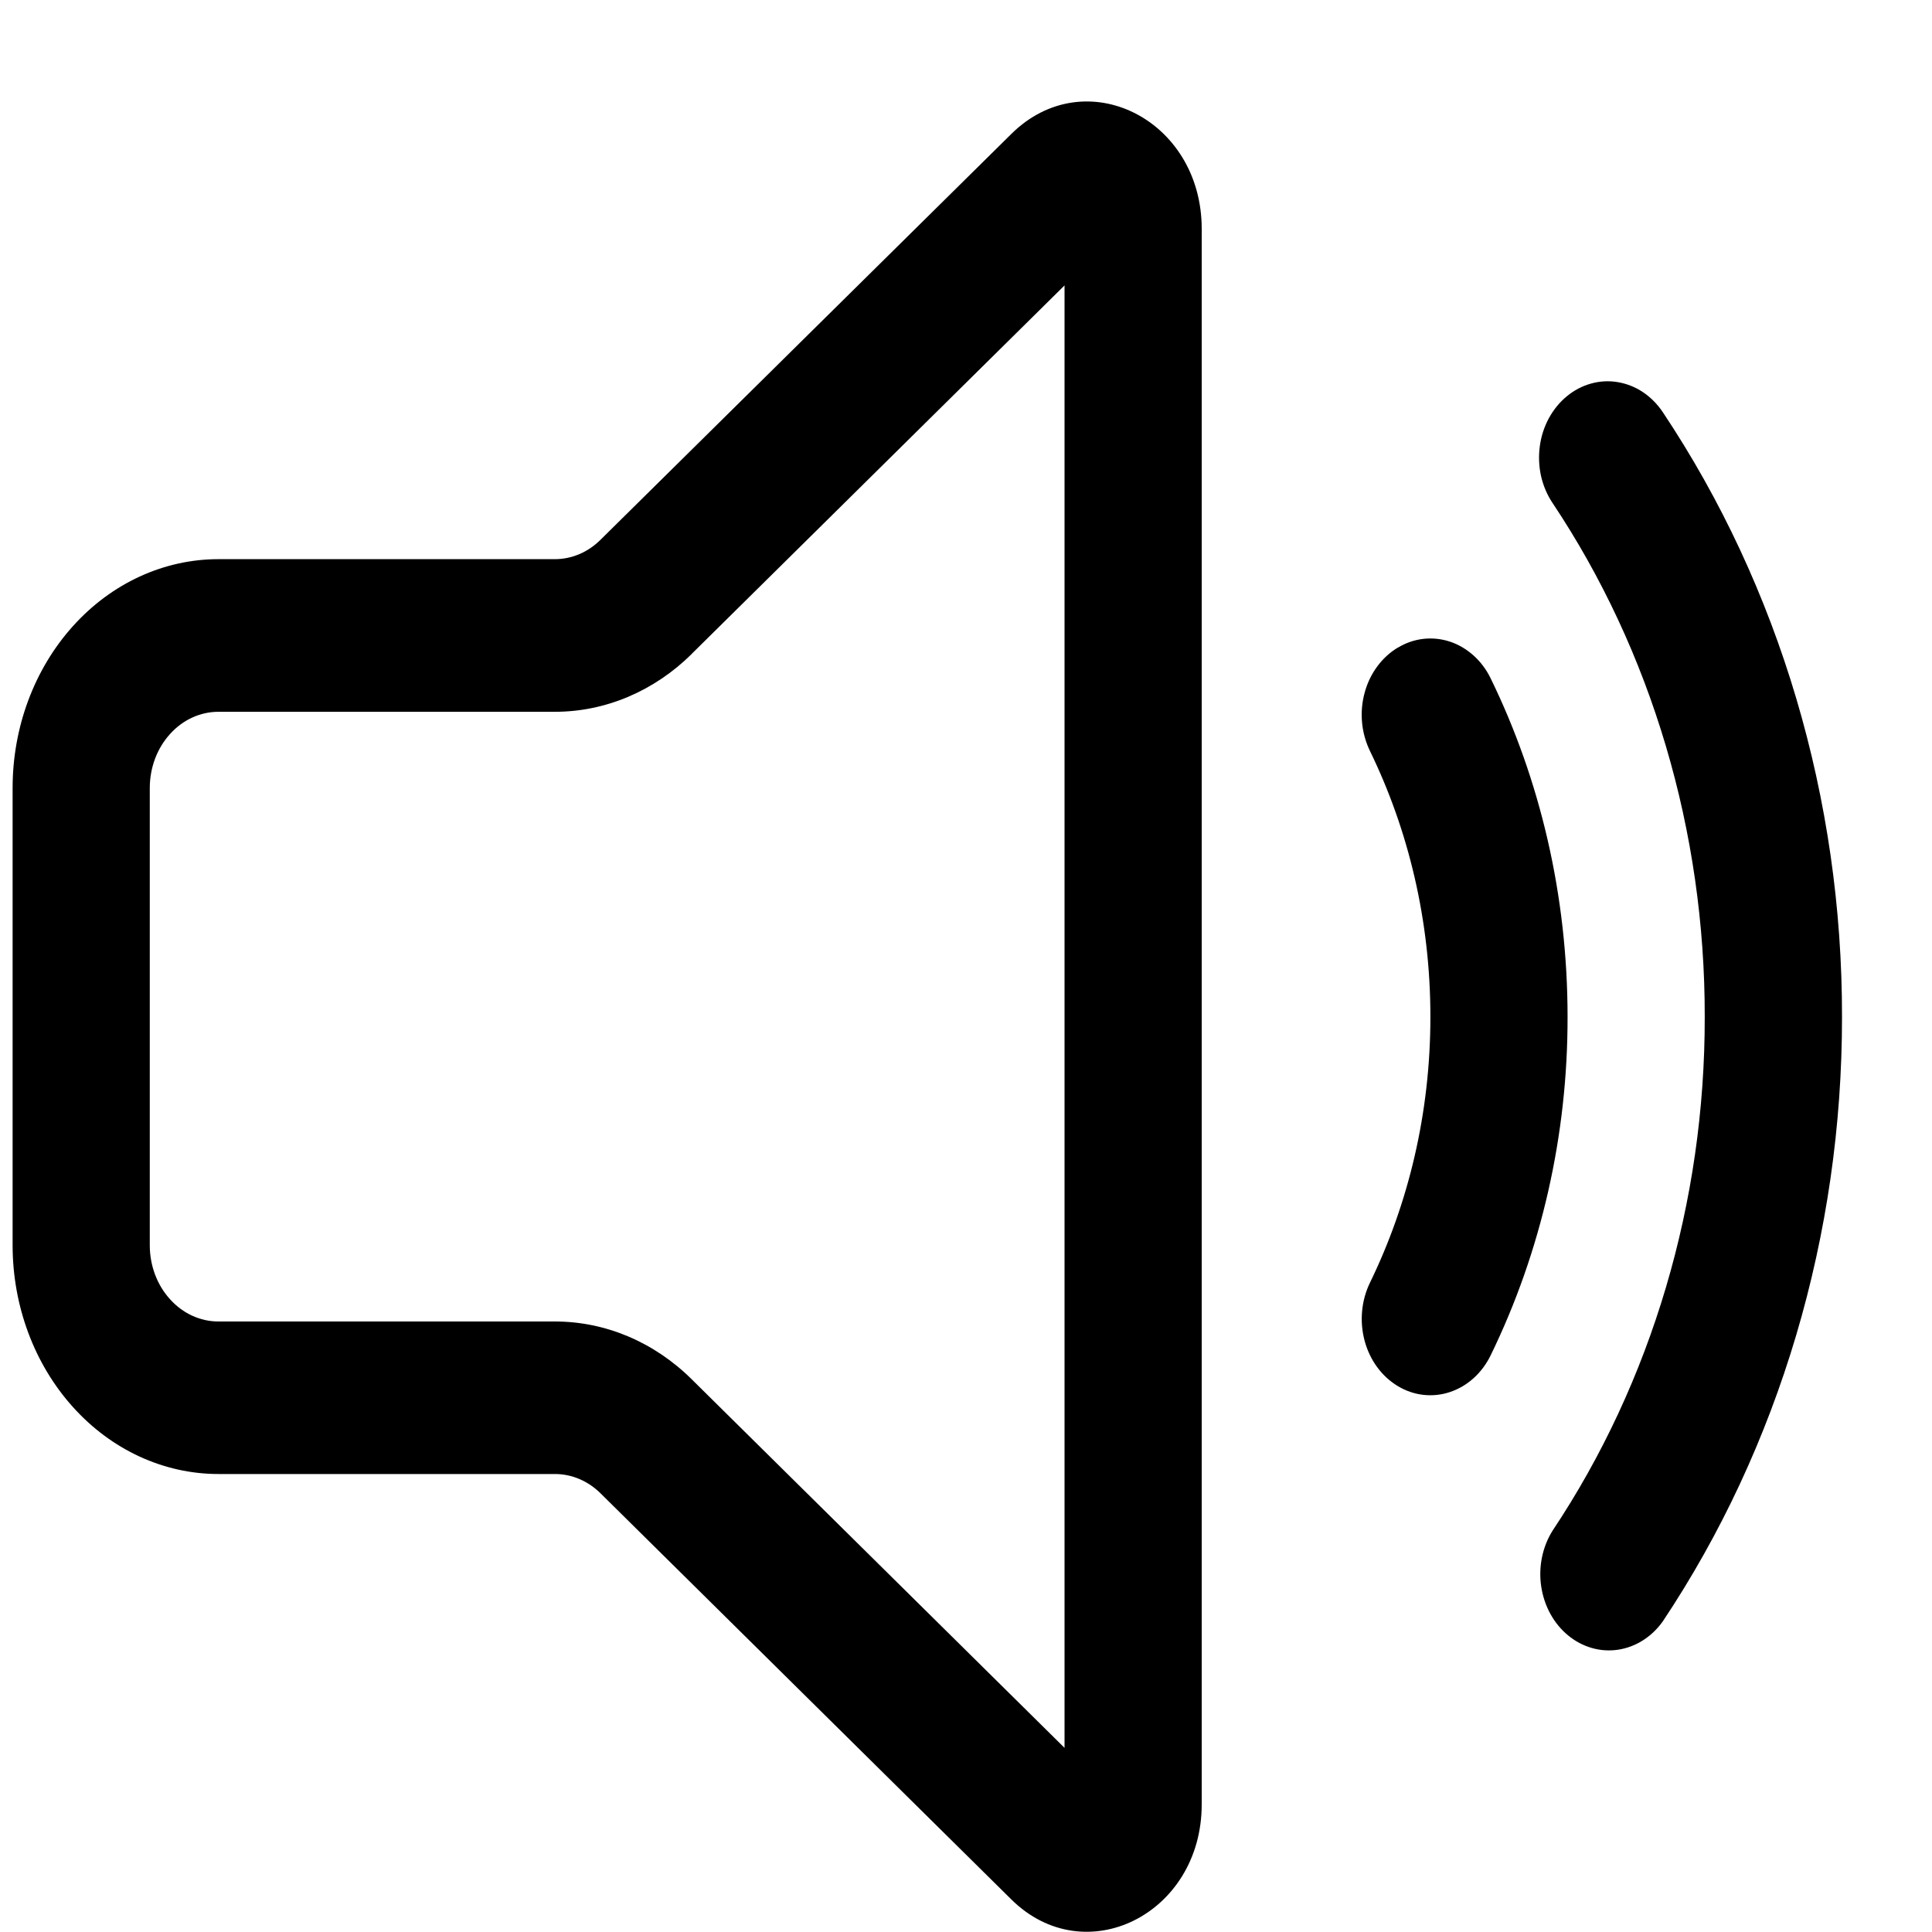 <svg width="19" height="19" viewBox="0 0 19 19" fill="none" xmlns="http://www.w3.org/2000/svg">
<g id="Group">
<path id="Vector" d="M11.818 2.25C11.818 1.171 10.672 0.6 9.947 1.316L5.905 5.309C5.782 5.431 5.623 5.499 5.457 5.499H2.148C1.611 5.499 1.096 5.736 0.717 6.158C0.337 6.58 0.124 7.152 0.124 7.749V12.246C0.124 12.843 0.337 13.415 0.717 13.837C1.096 14.259 1.611 14.496 2.148 14.496H5.458C5.623 14.496 5.783 14.564 5.906 14.686L9.946 18.68C10.671 19.396 11.818 18.824 11.818 17.746V2.25ZM6.803 6.43L10.469 2.807V17.189L6.803 13.565C6.433 13.198 5.954 12.996 5.458 12.996H2.148C1.969 12.996 1.797 12.917 1.671 12.776C1.544 12.636 1.473 12.445 1.473 12.246V7.75C1.473 7.551 1.544 7.36 1.671 7.22C1.797 7.079 1.969 7 2.148 7H5.458C5.954 7 6.433 6.797 6.803 6.431V6.43Z" fill="black"/>
<path id="Vector_2" d="M15.409 3.897C15.48 3.838 15.561 3.796 15.647 3.772C15.733 3.748 15.822 3.743 15.91 3.758C15.998 3.773 16.082 3.806 16.158 3.857C16.234 3.908 16.3 3.975 16.353 4.054C17.5 5.774 18.118 7.859 18.115 10C18.117 12.141 17.499 14.226 16.352 15.946C16.243 16.099 16.085 16.198 15.912 16.224C15.738 16.25 15.562 16.199 15.421 16.083C15.28 15.967 15.186 15.795 15.157 15.603C15.128 15.411 15.168 15.214 15.268 15.054C16.243 13.592 16.768 11.82 16.765 10C16.768 8.18 16.243 6.407 15.268 4.946C15.215 4.867 15.177 4.777 15.155 4.681C15.134 4.585 15.13 4.486 15.143 4.389C15.156 4.291 15.186 4.198 15.232 4.113C15.278 4.029 15.338 3.955 15.409 3.897Z" fill="black"/>
<path id="Vector_3" d="M13.746 6.37C13.823 6.323 13.909 6.293 13.997 6.283C14.085 6.273 14.174 6.282 14.259 6.31C14.344 6.338 14.423 6.385 14.492 6.447C14.561 6.509 14.618 6.585 14.66 6.672C15.143 7.662 15.416 8.797 15.416 10C15.418 11.162 15.158 12.306 14.66 13.328C14.575 13.503 14.431 13.633 14.259 13.69C14.088 13.747 13.903 13.726 13.746 13.631C13.588 13.536 13.471 13.376 13.42 13.185C13.369 12.994 13.388 12.789 13.473 12.614C13.851 11.837 14.067 10.948 14.067 10C14.067 9.052 13.851 8.163 13.473 7.386C13.431 7.299 13.404 7.204 13.395 7.106C13.386 7.008 13.394 6.909 13.42 6.814C13.445 6.72 13.487 6.632 13.543 6.556C13.599 6.479 13.668 6.416 13.746 6.369V6.37Z" fill="black"/>
</g>
</svg>
